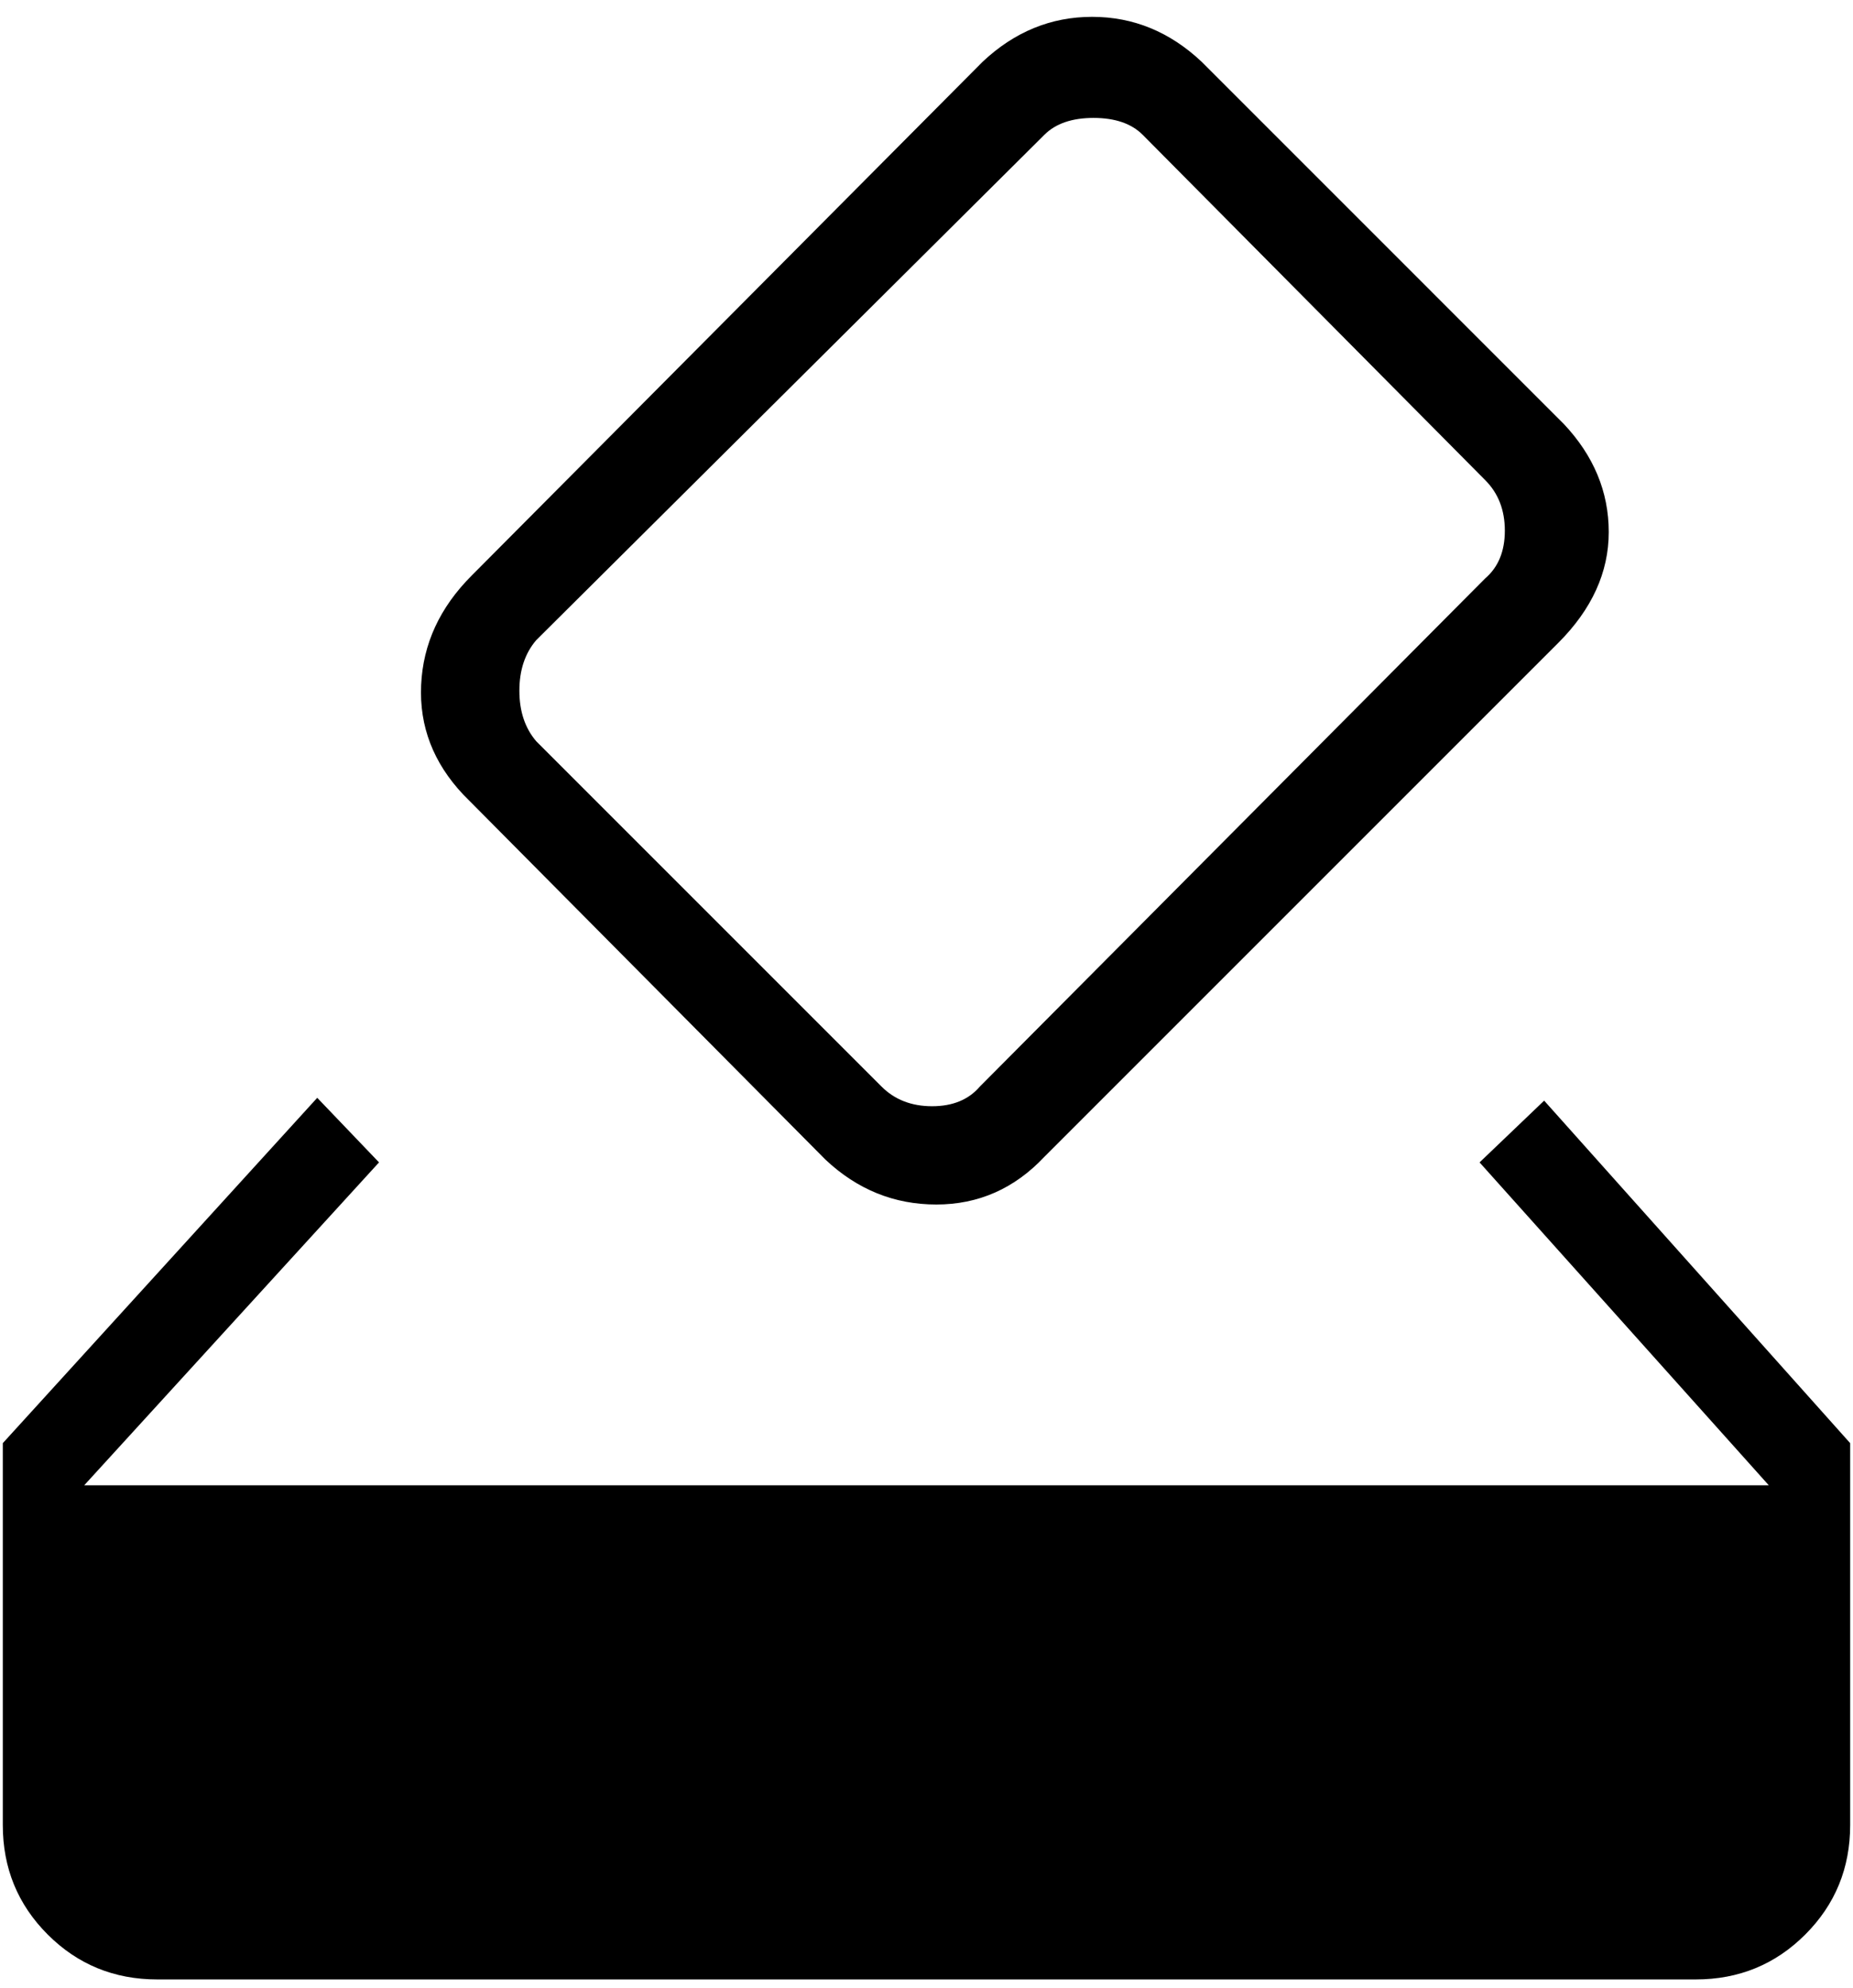 <svg width="55" height="59" viewBox="0 0 55 59" fill="none" xmlns="http://www.w3.org/2000/svg">
  <path d="M4.666 58.75C3.389 58.75 2.305 58.306 1.416 57.417C0.527 56.528 0.083 55.444 0.083 54.167V42.833L9.416 32.583L11.25 34.5L2.5 44.083H52.5L43.916 34.5L45.833 32.667L54.916 42.833V54.167C54.916 55.444 54.472 56.528 53.583 57.417C52.694 58.306 51.611 58.75 50.333 58.75H4.666ZM24.5 34.417L13.75 23.583C12.861 22.639 12.444 21.556 12.5 20.333C12.555 19.111 13.055 18.028 14 17.083L29.166 1.833C30.111 0.944 31.194 0.5 32.416 0.5C33.639 0.5 34.722 0.944 35.666 1.833L46.416 12.583C47.305 13.528 47.75 14.597 47.75 15.792C47.75 16.986 47.25 18.083 46.25 19.083L31 34.333C30.111 35.278 29.041 35.75 27.791 35.75C26.541 35.75 25.444 35.306 24.5 34.417ZM44.083 17.167C44.472 16.833 44.666 16.361 44.666 15.75C44.666 15.139 44.472 14.639 44.083 14.25L33.916 4C33.583 3.667 33.097 3.5 32.458 3.5C31.819 3.5 31.333 3.667 31 4L15.916 19C15.583 19.389 15.416 19.889 15.416 20.5C15.416 21.111 15.583 21.611 15.916 22L26.166 32.25C26.555 32.639 27.055 32.833 27.666 32.833C28.277 32.833 28.75 32.639 29.083 32.25L44.083 17.167Z" fill="currentColor" />
</svg>
